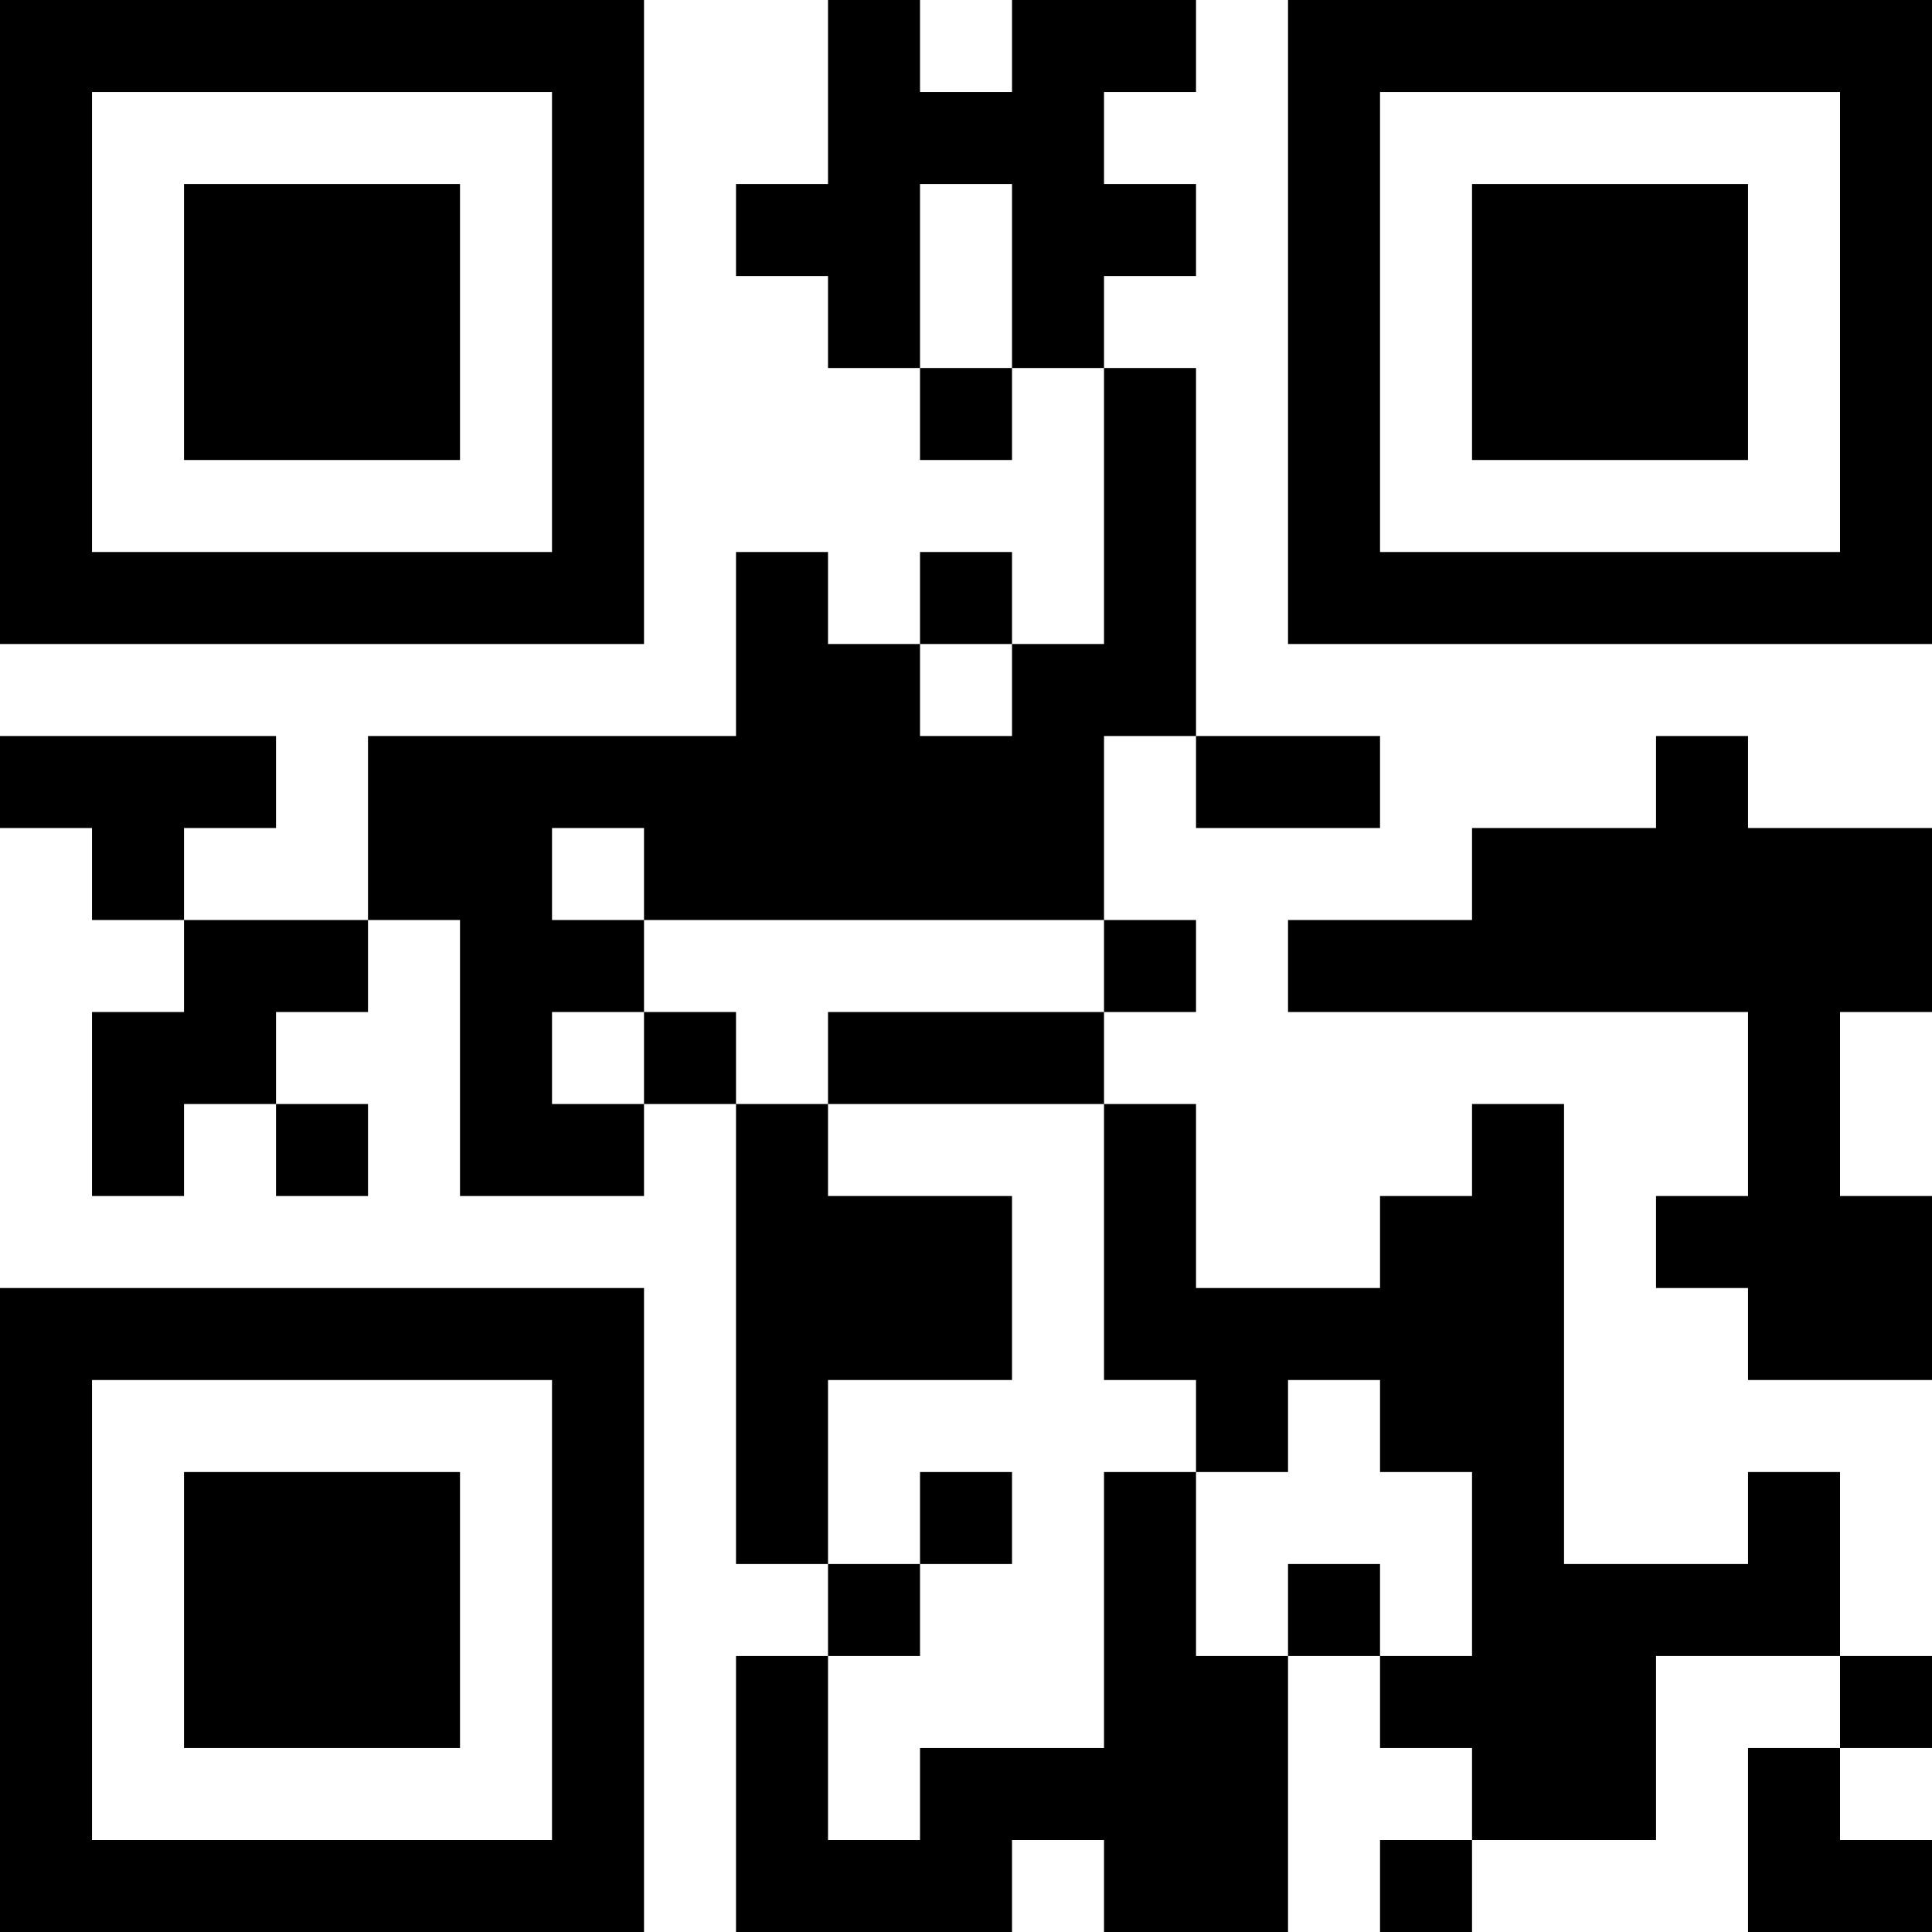 <?xml version="1.0" encoding="UTF-8"?>
<svg xmlns="http://www.w3.org/2000/svg" version="1.1" width="500" height="500" viewBox="0 0 500 500"><rect x="0" y="0" width="500" height="500" fill="#ffffff"/><g transform="scale(23.81)"><g transform="translate(0,0)"><path fill-rule="evenodd" d="M9 0L9 2L8 2L8 3L9 3L9 4L10 4L10 5L11 5L11 4L12 4L12 7L11 7L11 6L10 6L10 7L9 7L9 6L8 6L8 8L4 8L4 10L2 10L2 9L3 9L3 8L0 8L0 9L1 9L1 10L2 10L2 11L1 11L1 13L2 13L2 12L3 12L3 13L4 13L4 12L3 12L3 11L4 11L4 10L5 10L5 13L7 13L7 12L8 12L8 17L9 17L9 18L8 18L8 21L11 21L11 20L12 20L12 21L14 21L14 18L15 18L15 19L16 19L16 20L15 20L15 21L16 21L16 20L18 20L18 18L20 18L20 19L19 19L19 21L21 21L21 20L20 20L20 19L21 19L21 18L20 18L20 16L19 16L19 17L17 17L17 12L16 12L16 13L15 13L15 14L13 14L13 12L12 12L12 11L13 11L13 10L12 10L12 8L13 8L13 9L15 9L15 8L13 8L13 4L12 4L12 3L13 3L13 2L12 2L12 1L13 1L13 0L11 0L11 1L10 1L10 0ZM10 2L10 4L11 4L11 2ZM10 7L10 8L11 8L11 7ZM18 8L18 9L16 9L16 10L14 10L14 11L19 11L19 13L18 13L18 14L19 14L19 15L21 15L21 13L20 13L20 11L21 11L21 9L19 9L19 8ZM6 9L6 10L7 10L7 11L6 11L6 12L7 12L7 11L8 11L8 12L9 12L9 13L11 13L11 15L9 15L9 17L10 17L10 18L9 18L9 20L10 20L10 19L12 19L12 16L13 16L13 18L14 18L14 17L15 17L15 18L16 18L16 16L15 16L15 15L14 15L14 16L13 16L13 15L12 15L12 12L9 12L9 11L12 11L12 10L7 10L7 9ZM10 16L10 17L11 17L11 16ZM0 0L0 7L7 7L7 0ZM1 1L1 6L6 6L6 1ZM2 2L2 5L5 5L5 2ZM14 0L14 7L21 7L21 0ZM15 1L15 6L20 6L20 1ZM16 2L16 5L19 5L19 2ZM0 14L0 21L7 21L7 14ZM1 15L1 20L6 20L6 15ZM2 16L2 19L5 19L5 16Z" fill="#000000"/></g></g></svg>

